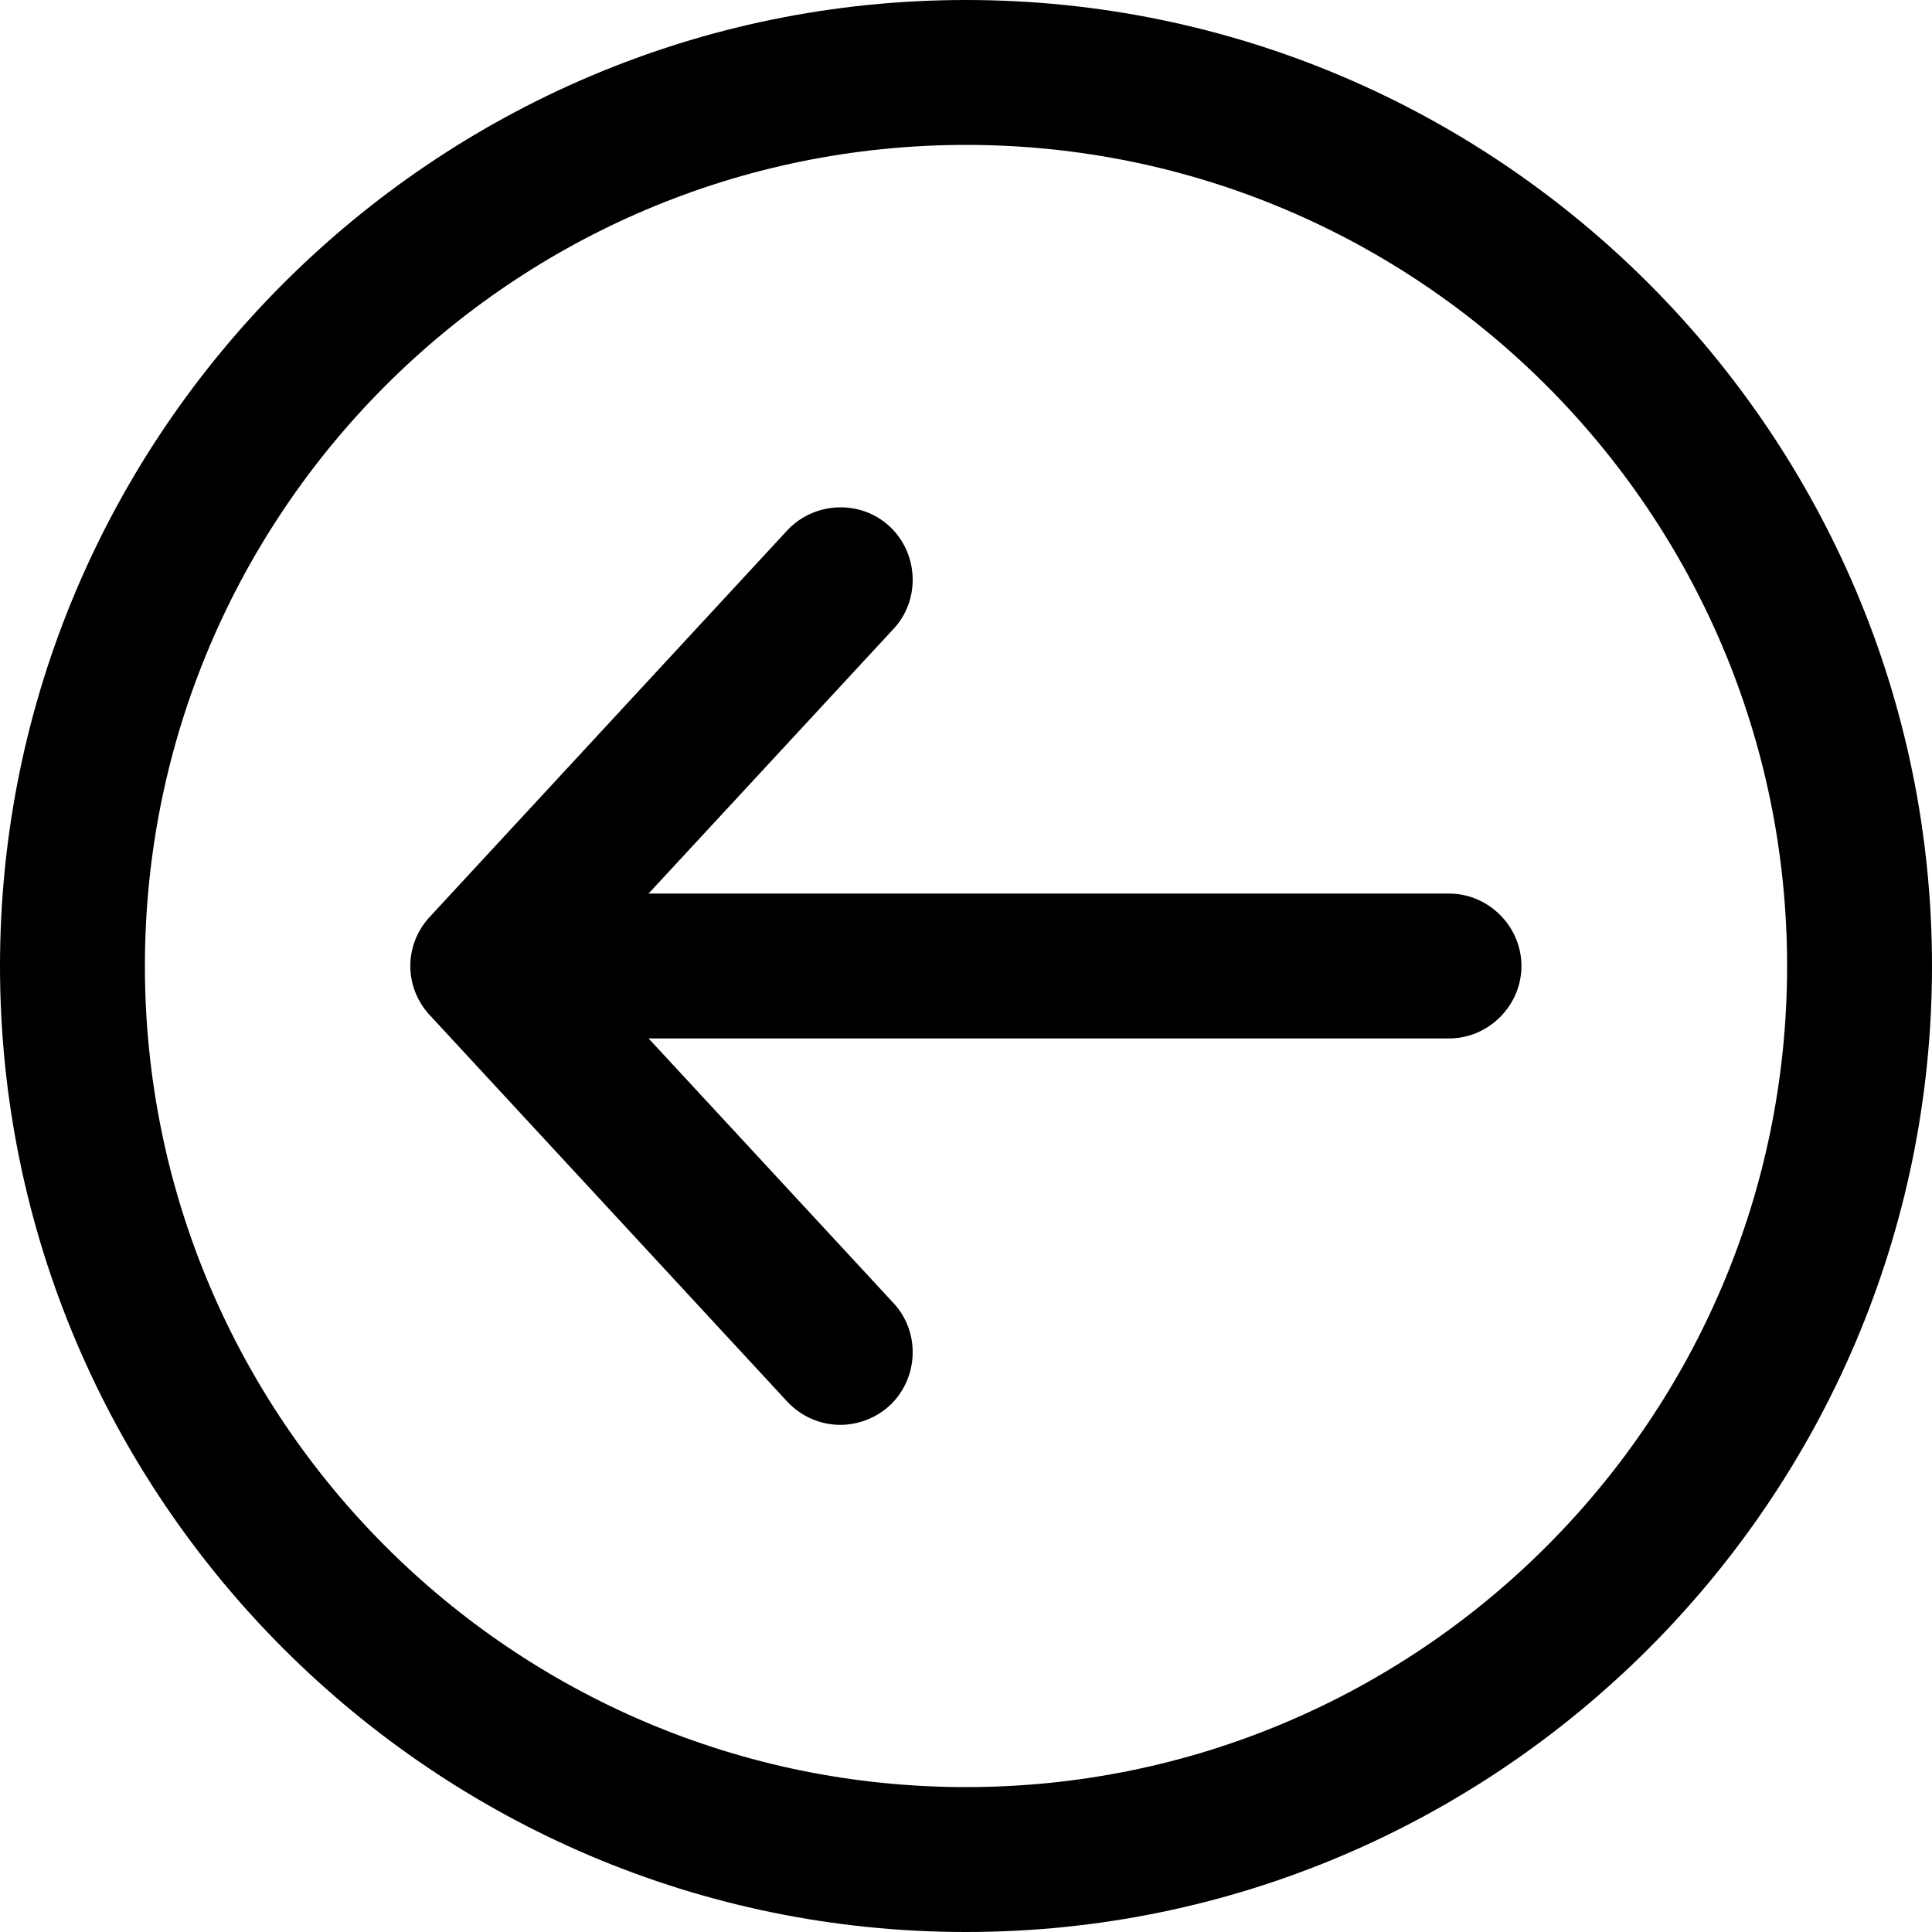 <svg xmlns="http://www.w3.org/2000/svg" width="20" height="20" viewBox="0 0 20 20">
  <path d="M0,10C0,4.49,4.49,0,10,0s10,4.49,10,10-4.49,10-10,10S0,15.51,0,10Zm1.5,0c0,4.69,3.81,8.5,8.5,8.5s8.5-3.81,8.5-8.5S14.69,1.5,10,1.5,1.5,5.31,1.5,10z"/>
  <path d="M8.7,14.75c.18,0,.37-.07,.51-.2,.3-.28,.32-.76,.04-1.06l-3.23-3.49,3.23-3.49c.28-.3,.26-.78-.04-1.06-.3-.28-.78-.26-1.06,.04l-3.7,4c-.27,.29-.27,.73,0,1.02l3.7,4c.15,.16,.35,.24,.55,.24z"/>
  <path d="M5.29,10.75H15c.41,0,.75-.34,.75-.75s-.34-.75-.75-.75H5.29c-.41,0-.75,.34-.75,.75,0,.41,.34,.75,.75,.75z"/>
</svg>